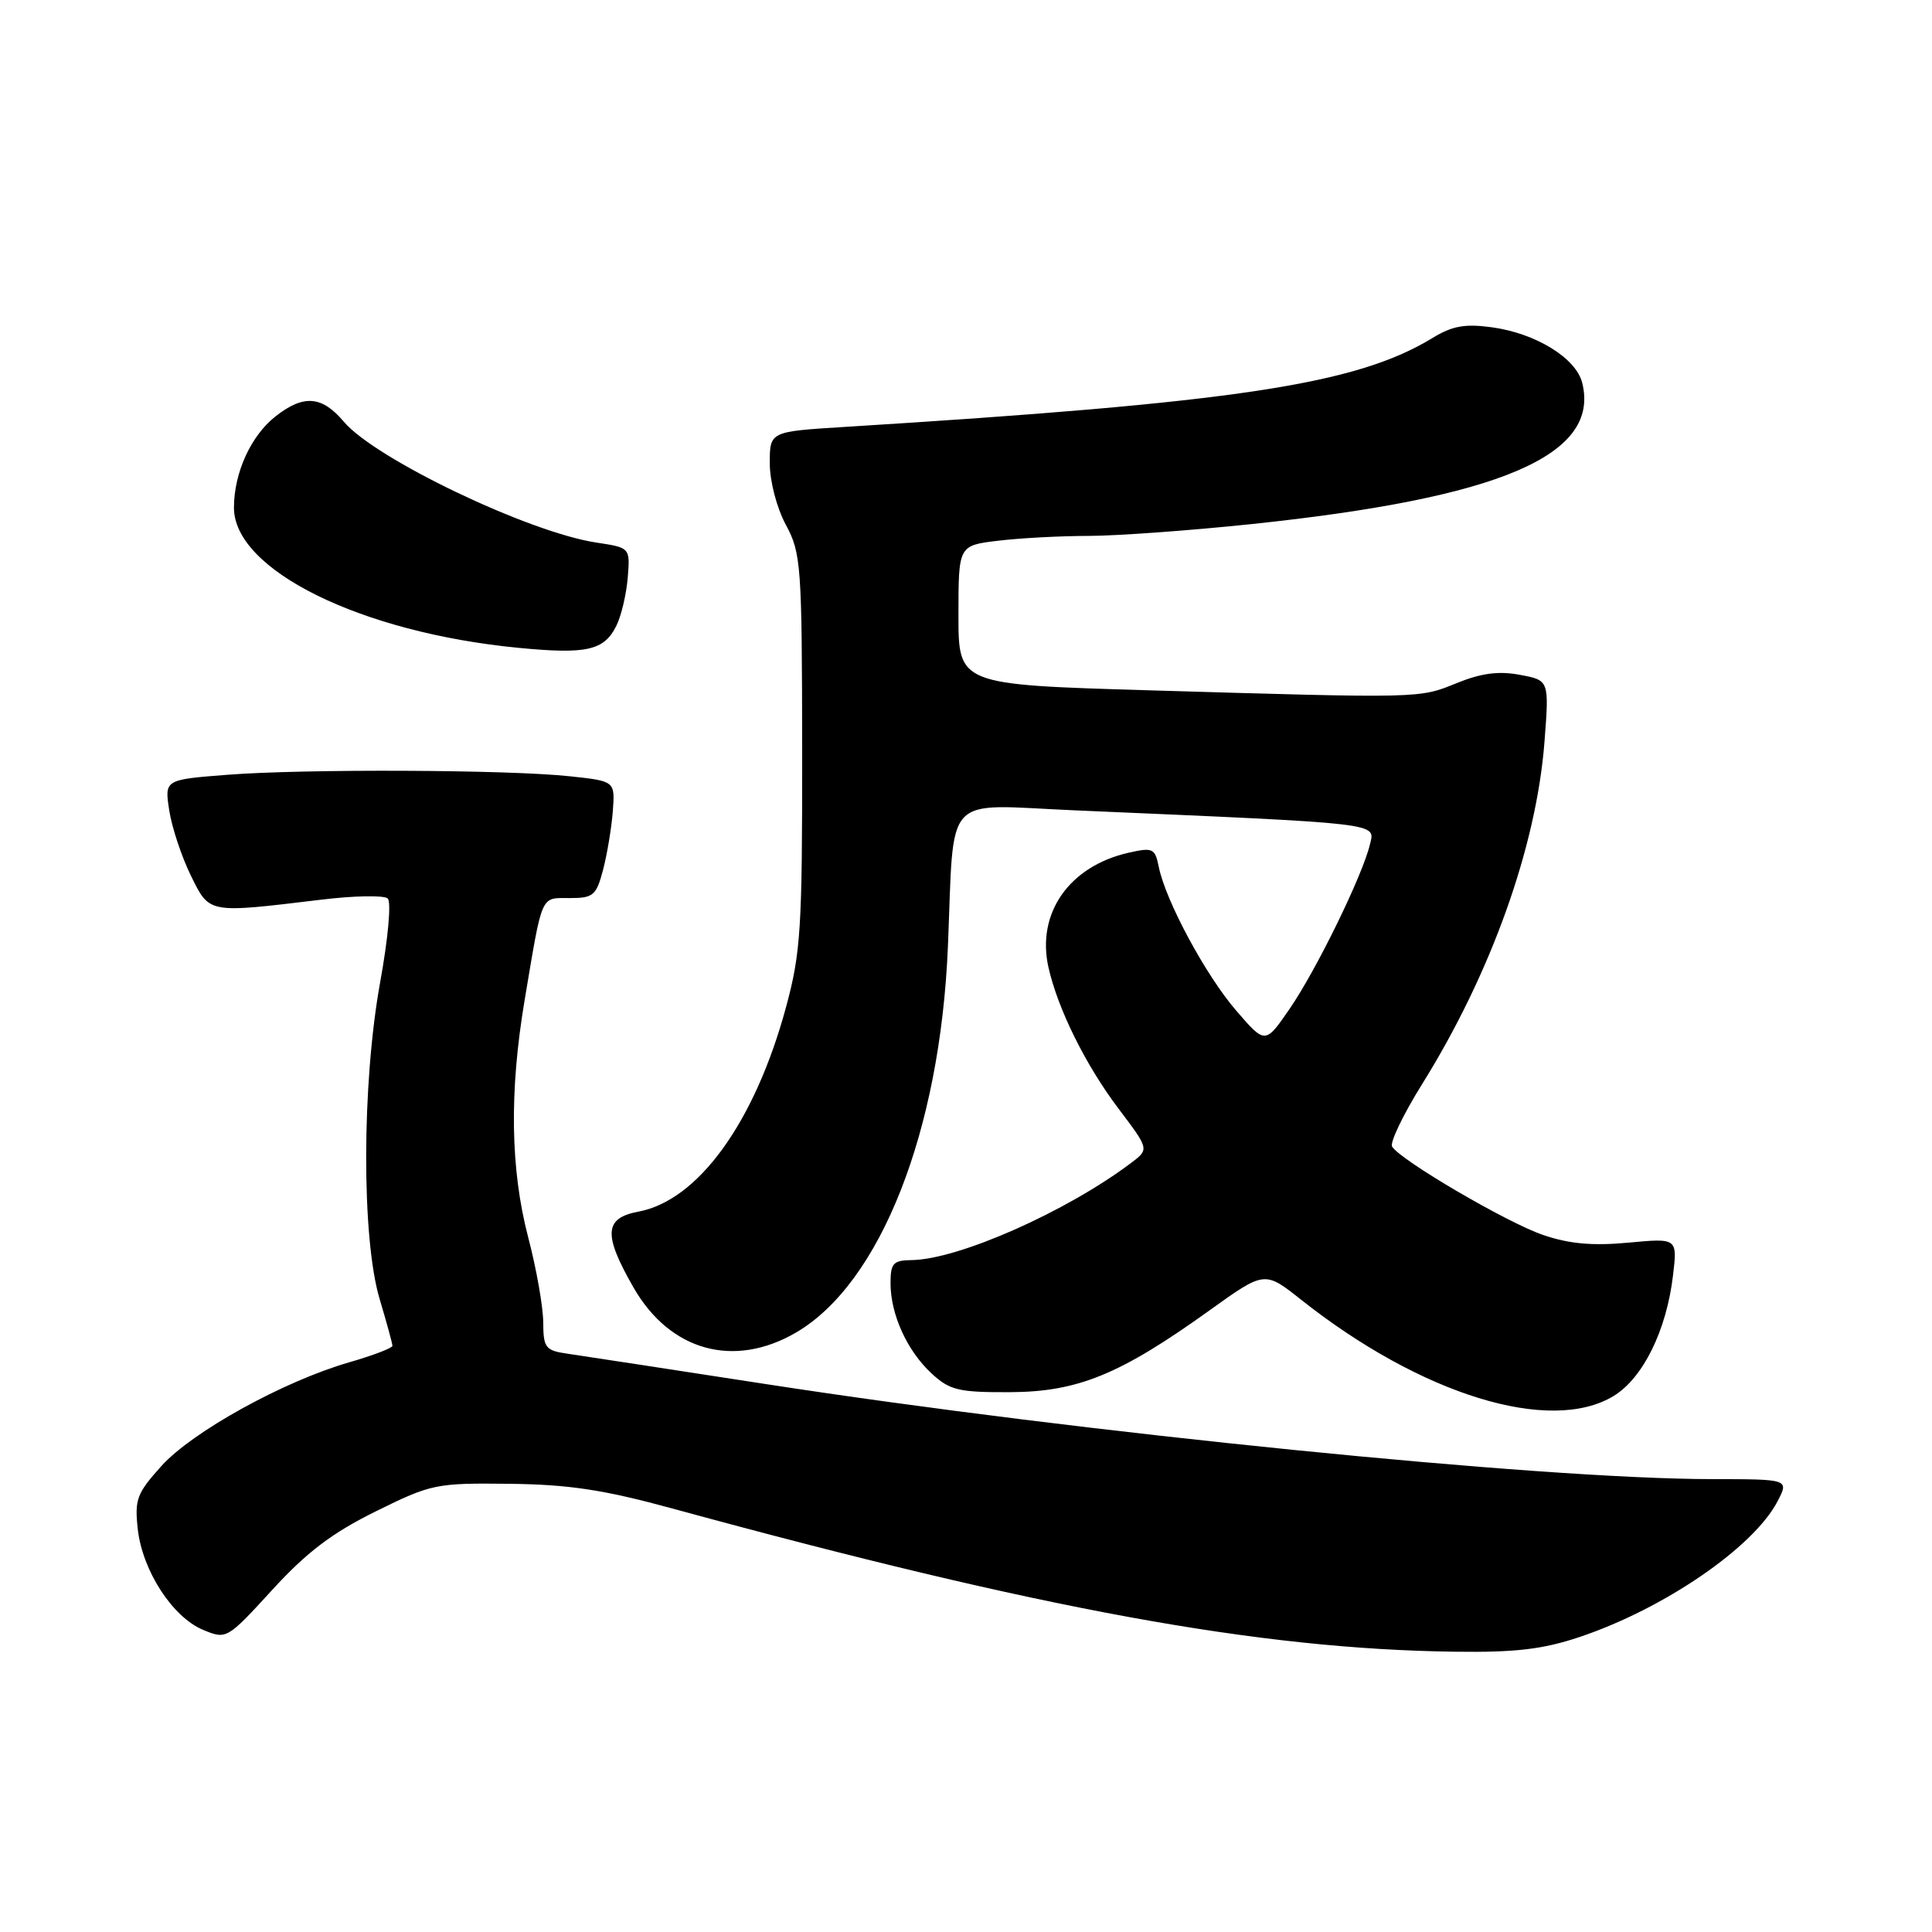 <?xml version="1.0" encoding="UTF-8" standalone="no"?>
<!DOCTYPE svg PUBLIC "-//W3C//DTD SVG 1.1//EN" "http://www.w3.org/Graphics/SVG/1.1/DTD/svg11.dtd" >
<svg xmlns="http://www.w3.org/2000/svg" xmlns:xlink="http://www.w3.org/1999/xlink" version="1.1" viewBox="0 0 256 256">
 <g >
 <path fill="currentColor"
d=" M 209.28 216.92 C 220.53 213.15 232.39 205.01 235.55 198.90 C 237.05 196.00 237.05 196.00 226.78 195.99 C 204.06 195.97 143.49 189.88 101.50 183.40 C 88.85 181.45 77.04 179.64 75.25 179.38 C 72.26 178.95 72.00 178.62 71.98 175.20 C 71.97 173.17 71.08 168.12 70.00 164.00 C 67.63 154.96 67.47 144.67 69.52 132.50 C 71.91 118.26 71.59 119.00 75.48 119.00 C 78.62 119.00 79.01 118.67 79.91 115.25 C 80.45 113.19 81.03 109.70 81.20 107.50 C 81.50 103.50 81.50 103.50 75.50 102.86 C 67.32 101.98 40.36 101.87 30.15 102.66 C 21.79 103.31 21.79 103.31 22.43 107.41 C 22.78 109.66 24.07 113.53 25.28 116.00 C 27.79 121.09 27.45 121.03 42.50 119.22 C 46.90 118.68 50.89 118.61 51.37 119.05 C 51.87 119.50 51.43 124.34 50.37 130.17 C 47.93 143.63 47.90 164.10 50.31 172.15 C 51.24 175.26 52.00 178.04 52.00 178.33 C 52.00 178.62 49.41 179.61 46.25 180.52 C 37.59 183.02 25.52 189.69 21.41 194.23 C 18.12 197.88 17.82 198.68 18.26 202.65 C 18.89 208.16 22.87 214.29 26.92 215.97 C 30.01 217.25 30.08 217.21 36.09 210.65 C 40.64 205.67 44.03 203.11 49.78 200.27 C 57.15 196.63 57.75 196.50 67.46 196.61 C 75.36 196.70 79.95 197.39 89.00 199.86 C 138.07 213.26 166.80 218.52 192.78 218.86 C 200.81 218.97 204.43 218.54 209.28 216.92 Z  M 213.82 184.97 C 217.71 182.60 220.82 176.28 221.68 169.02 C 222.27 164.05 222.27 164.05 215.75 164.66 C 211.02 165.10 207.92 164.82 204.47 163.64 C 199.72 162.03 185.58 153.75 184.46 151.93 C 184.14 151.41 185.93 147.67 188.45 143.63 C 197.57 129.00 203.57 112.21 204.65 98.32 C 205.28 90.14 205.28 90.14 201.40 89.42 C 198.59 88.89 196.28 89.19 193.01 90.52 C 188.02 92.55 188.51 92.54 152.25 91.47 C 127.00 90.72 127.00 90.72 127.00 81.50 C 127.00 72.28 127.00 72.28 132.25 71.65 C 135.14 71.30 140.55 71.01 144.28 71.01 C 148.01 71.00 157.68 70.30 165.78 69.45 C 198.82 65.98 212.06 60.33 209.65 50.72 C 208.82 47.44 203.51 44.17 197.70 43.37 C 194.12 42.88 192.44 43.18 189.82 44.78 C 179.70 50.96 163.85 53.35 111.75 56.58 C 102.00 57.19 102.00 57.19 102.00 61.38 C 102.00 63.76 102.92 67.29 104.13 69.54 C 106.15 73.29 106.27 74.88 106.29 99.50 C 106.31 123.09 106.11 126.24 104.14 133.50 C 100.01 148.70 92.53 159.06 84.59 160.55 C 80.05 161.40 79.91 163.57 83.95 170.61 C 88.78 179.03 97.27 181.37 105.51 176.55 C 116.66 170.01 124.57 149.92 125.60 125.50 C 126.47 104.72 124.74 106.61 142.32 107.37 C 183.60 109.16 182.21 109.00 181.52 111.90 C 180.55 115.99 174.43 128.52 170.88 133.68 C 167.65 138.37 167.65 138.37 163.82 133.93 C 159.78 129.27 154.43 119.33 153.54 114.85 C 153.05 112.41 152.75 112.27 149.58 112.98 C 141.67 114.77 137.31 121.00 138.93 128.20 C 140.18 133.72 143.85 141.12 148.17 146.85 C 152.28 152.28 152.28 152.28 149.91 154.07 C 141.31 160.56 126.94 166.92 120.75 166.97 C 118.36 167.00 118.00 167.40 118.00 170.03 C 118.00 174.17 120.20 179.00 123.45 182.00 C 125.86 184.22 127.02 184.50 133.83 184.47 C 142.83 184.43 148.42 182.13 160.27 173.63 C 167.57 168.39 167.57 168.39 172.39 172.21 C 188.32 184.83 205.41 190.09 213.82 184.97 Z  M 81.68 82.90 C 82.33 81.58 83.00 78.72 83.18 76.53 C 83.50 72.57 83.50 72.57 79.00 71.89 C 70.03 70.53 49.69 60.79 45.56 55.88 C 42.66 52.44 40.23 52.25 36.51 55.17 C 33.24 57.74 31.00 62.66 31.00 67.27 C 31.00 75.53 47.81 83.82 68.68 85.84 C 77.76 86.72 80.06 86.20 81.68 82.90 Z "/>
</g>
</svg>